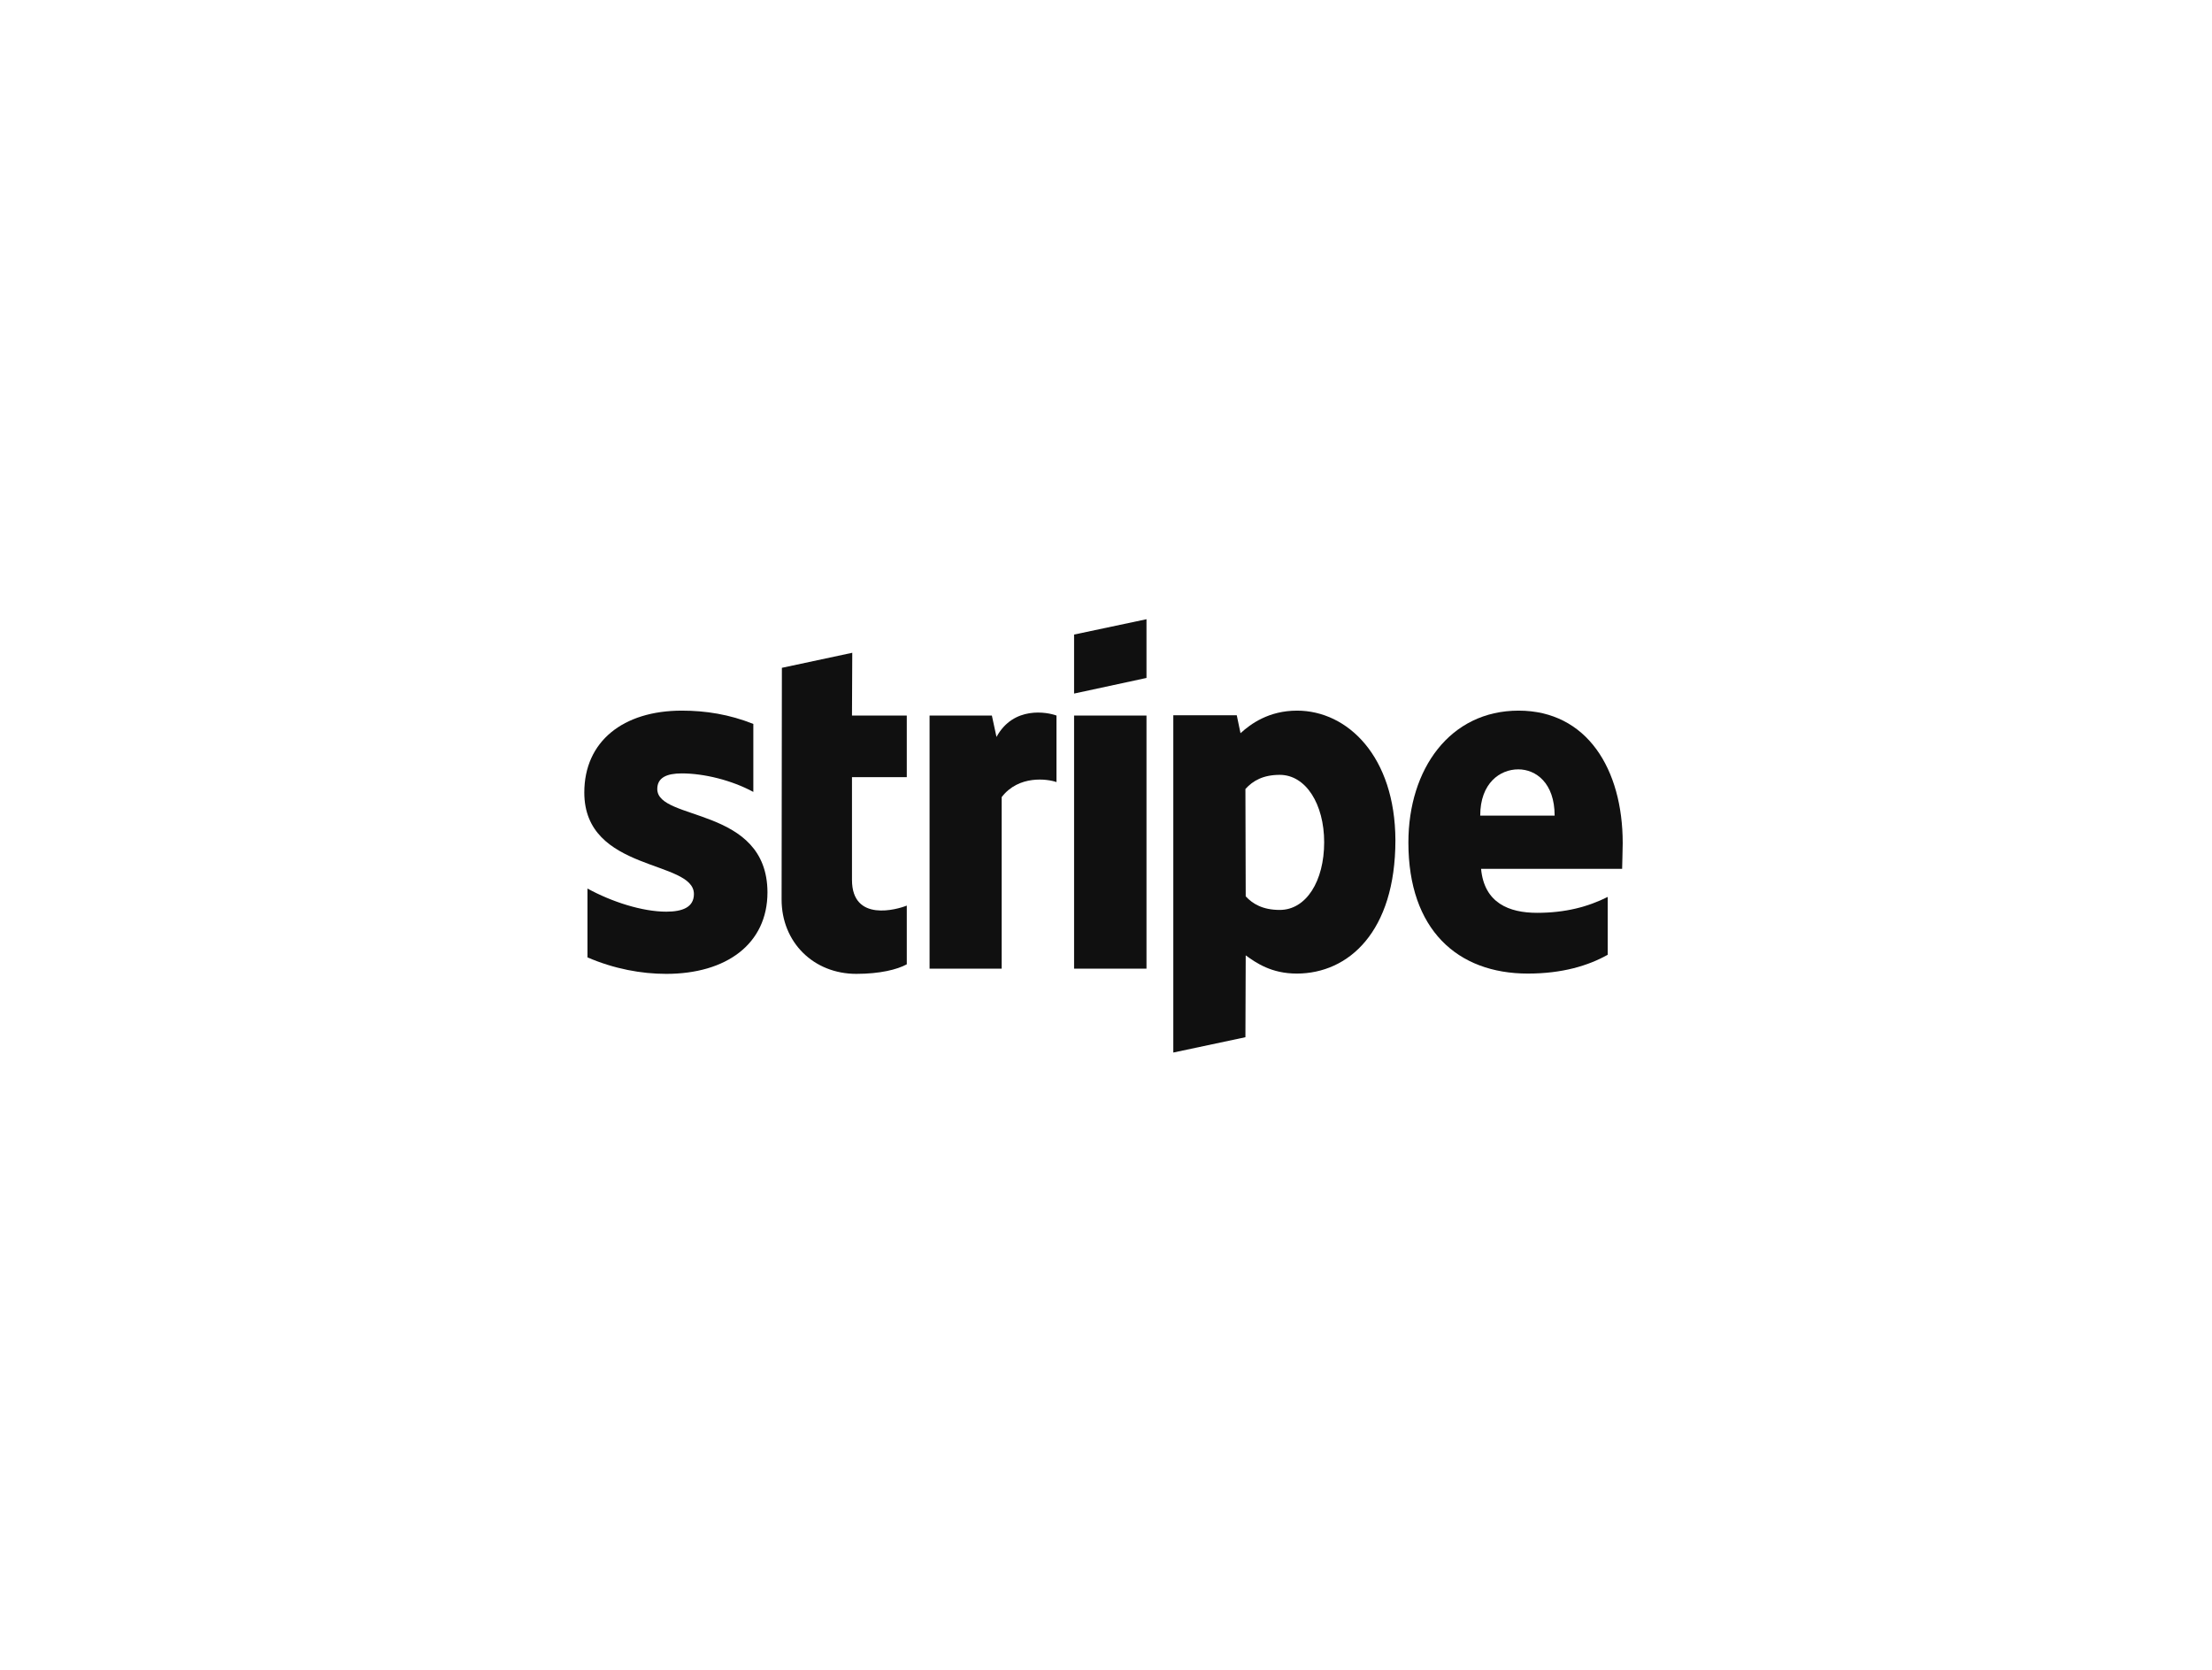 <svg width="318" height="240" viewBox="0 0 318 240" fill="none" xmlns="http://www.w3.org/2000/svg">
<path fill-rule="evenodd" clip-rule="evenodd" d="M233.283 121.18C233.283 110.536 228.141 102.138 218.313 102.138C208.444 102.138 202.472 110.536 202.472 121.096C202.472 133.611 209.522 139.93 219.64 139.93C224.574 139.93 228.306 138.808 231.126 137.228V128.913C228.306 130.326 225.072 131.199 220.967 131.199C216.944 131.199 213.378 129.786 212.922 124.88H233.2C233.2 124.339 233.283 122.177 233.283 121.18ZM212.798 117.23C212.798 112.532 215.659 110.578 218.271 110.578C220.801 110.578 223.496 112.532 223.496 117.23H212.798Z" fill="#101010"/>
<path fill-rule="evenodd" clip-rule="evenodd" d="M186.466 102.138C182.402 102.138 179.79 104.05 178.338 105.381L177.799 102.803H168.676V151.28L179.043 149.077L179.085 137.311C180.578 138.392 182.775 139.93 186.424 139.93C193.847 139.93 200.606 133.943 200.606 120.764C200.565 108.707 193.723 102.138 186.466 102.138ZM183.978 130.783C181.531 130.783 180.08 129.91 179.085 128.829L179.043 113.405C180.121 112.199 181.614 111.368 183.978 111.368C187.751 111.368 190.364 115.608 190.364 121.055C190.364 126.626 187.793 130.783 183.978 130.783Z" fill="#101010"/>
<path fill-rule="evenodd" clip-rule="evenodd" d="M154.412 99.685L164.82 97.44V89L154.412 91.204V99.685Z" fill="#101010"/>
<path d="M164.82 102.845H154.412V139.223H164.82V102.845Z" fill="#101010"/>
<path fill-rule="evenodd" clip-rule="evenodd" d="M143.257 105.921L142.593 102.845H133.636V139.223H144.003V114.569C146.45 111.368 150.597 111.95 151.882 112.407V102.845C150.555 102.346 145.703 101.431 143.257 105.921Z" fill="#101010"/>
<path fill-rule="evenodd" clip-rule="evenodd" d="M122.523 93.823L112.405 95.985L112.364 129.287C112.364 135.44 116.967 139.971 123.104 139.971C126.504 139.971 128.992 139.348 130.36 138.599V130.16C129.034 130.7 122.482 132.613 122.482 126.459V111.7H130.36V102.845H122.482L122.523 93.823Z" fill="#101010"/>
<path fill-rule="evenodd" clip-rule="evenodd" d="M94.491 113.405C94.491 111.783 95.818 111.16 98.016 111.16C101.167 111.16 105.148 112.116 108.3 113.821V104.05C104.858 102.678 101.458 102.138 98.016 102.138C89.598 102.138 84 106.545 84 113.904C84 125.379 99.758 123.549 99.758 128.497C99.758 130.409 98.099 131.033 95.777 131.033C92.335 131.033 87.939 129.619 84.456 127.707V137.602C88.313 139.265 92.21 139.972 95.777 139.972C104.402 139.972 110.332 135.689 110.332 128.247C110.29 115.858 94.491 118.061 94.491 113.405Z" fill="#101010"/>
</svg>
